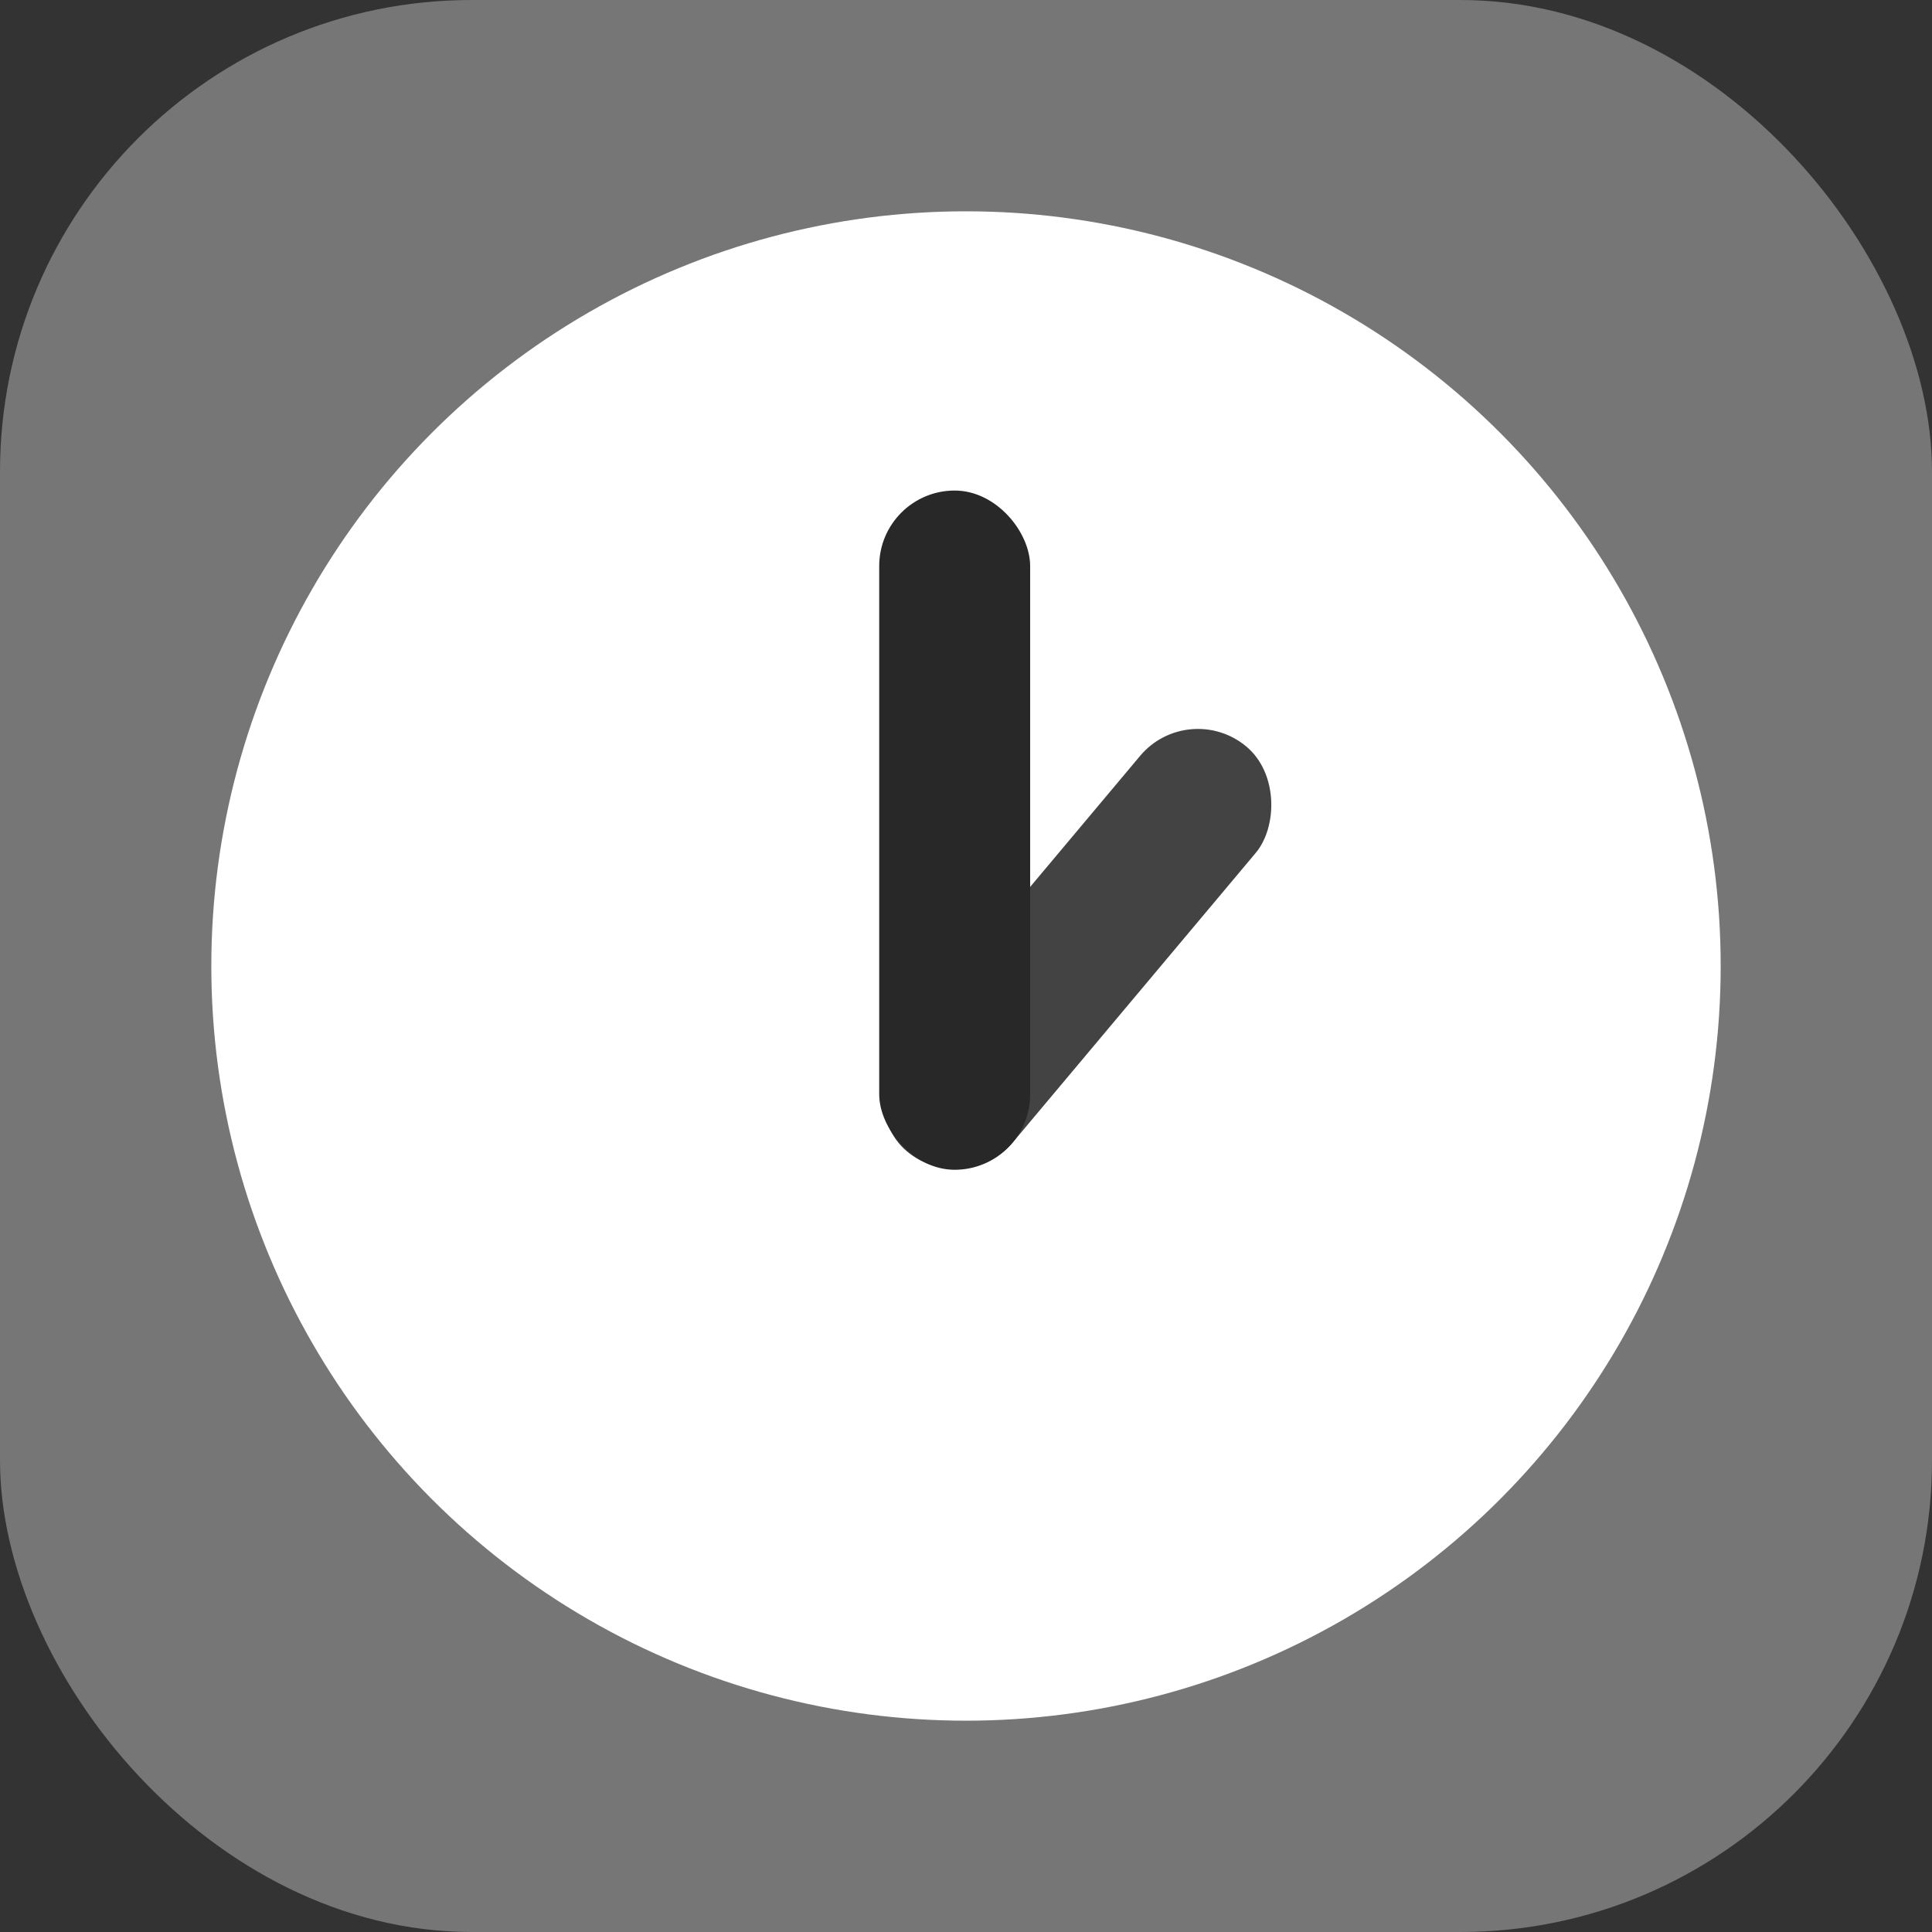<svg width="512" height="512" viewBox="0 0 512 512" fill="none" xmlns="http://www.w3.org/2000/svg">
<rect x="0" y="0" width="512" height="512" fill="#333333" stroke="none"/>
<g clip-path="url(#clip0_12_14)">
<rect width="512" height="512" rx="125" fill="#767676"/>
<circle cx="256" cy="256" r="200" fill="white"/>
<rect x="314.99" y="185" width="40" height="140" rx="20" transform="rotate(40 314.99 185)" fill="#434343"/>
<rect x="233" y="130" width="40" height="180" rx="20" fill="#282828"/>
</g>
<defs>
<clipPath id="clip0_12_14">
<rect width="512" height="512" fill="white"/>
</clipPath>
</defs>
</svg>
